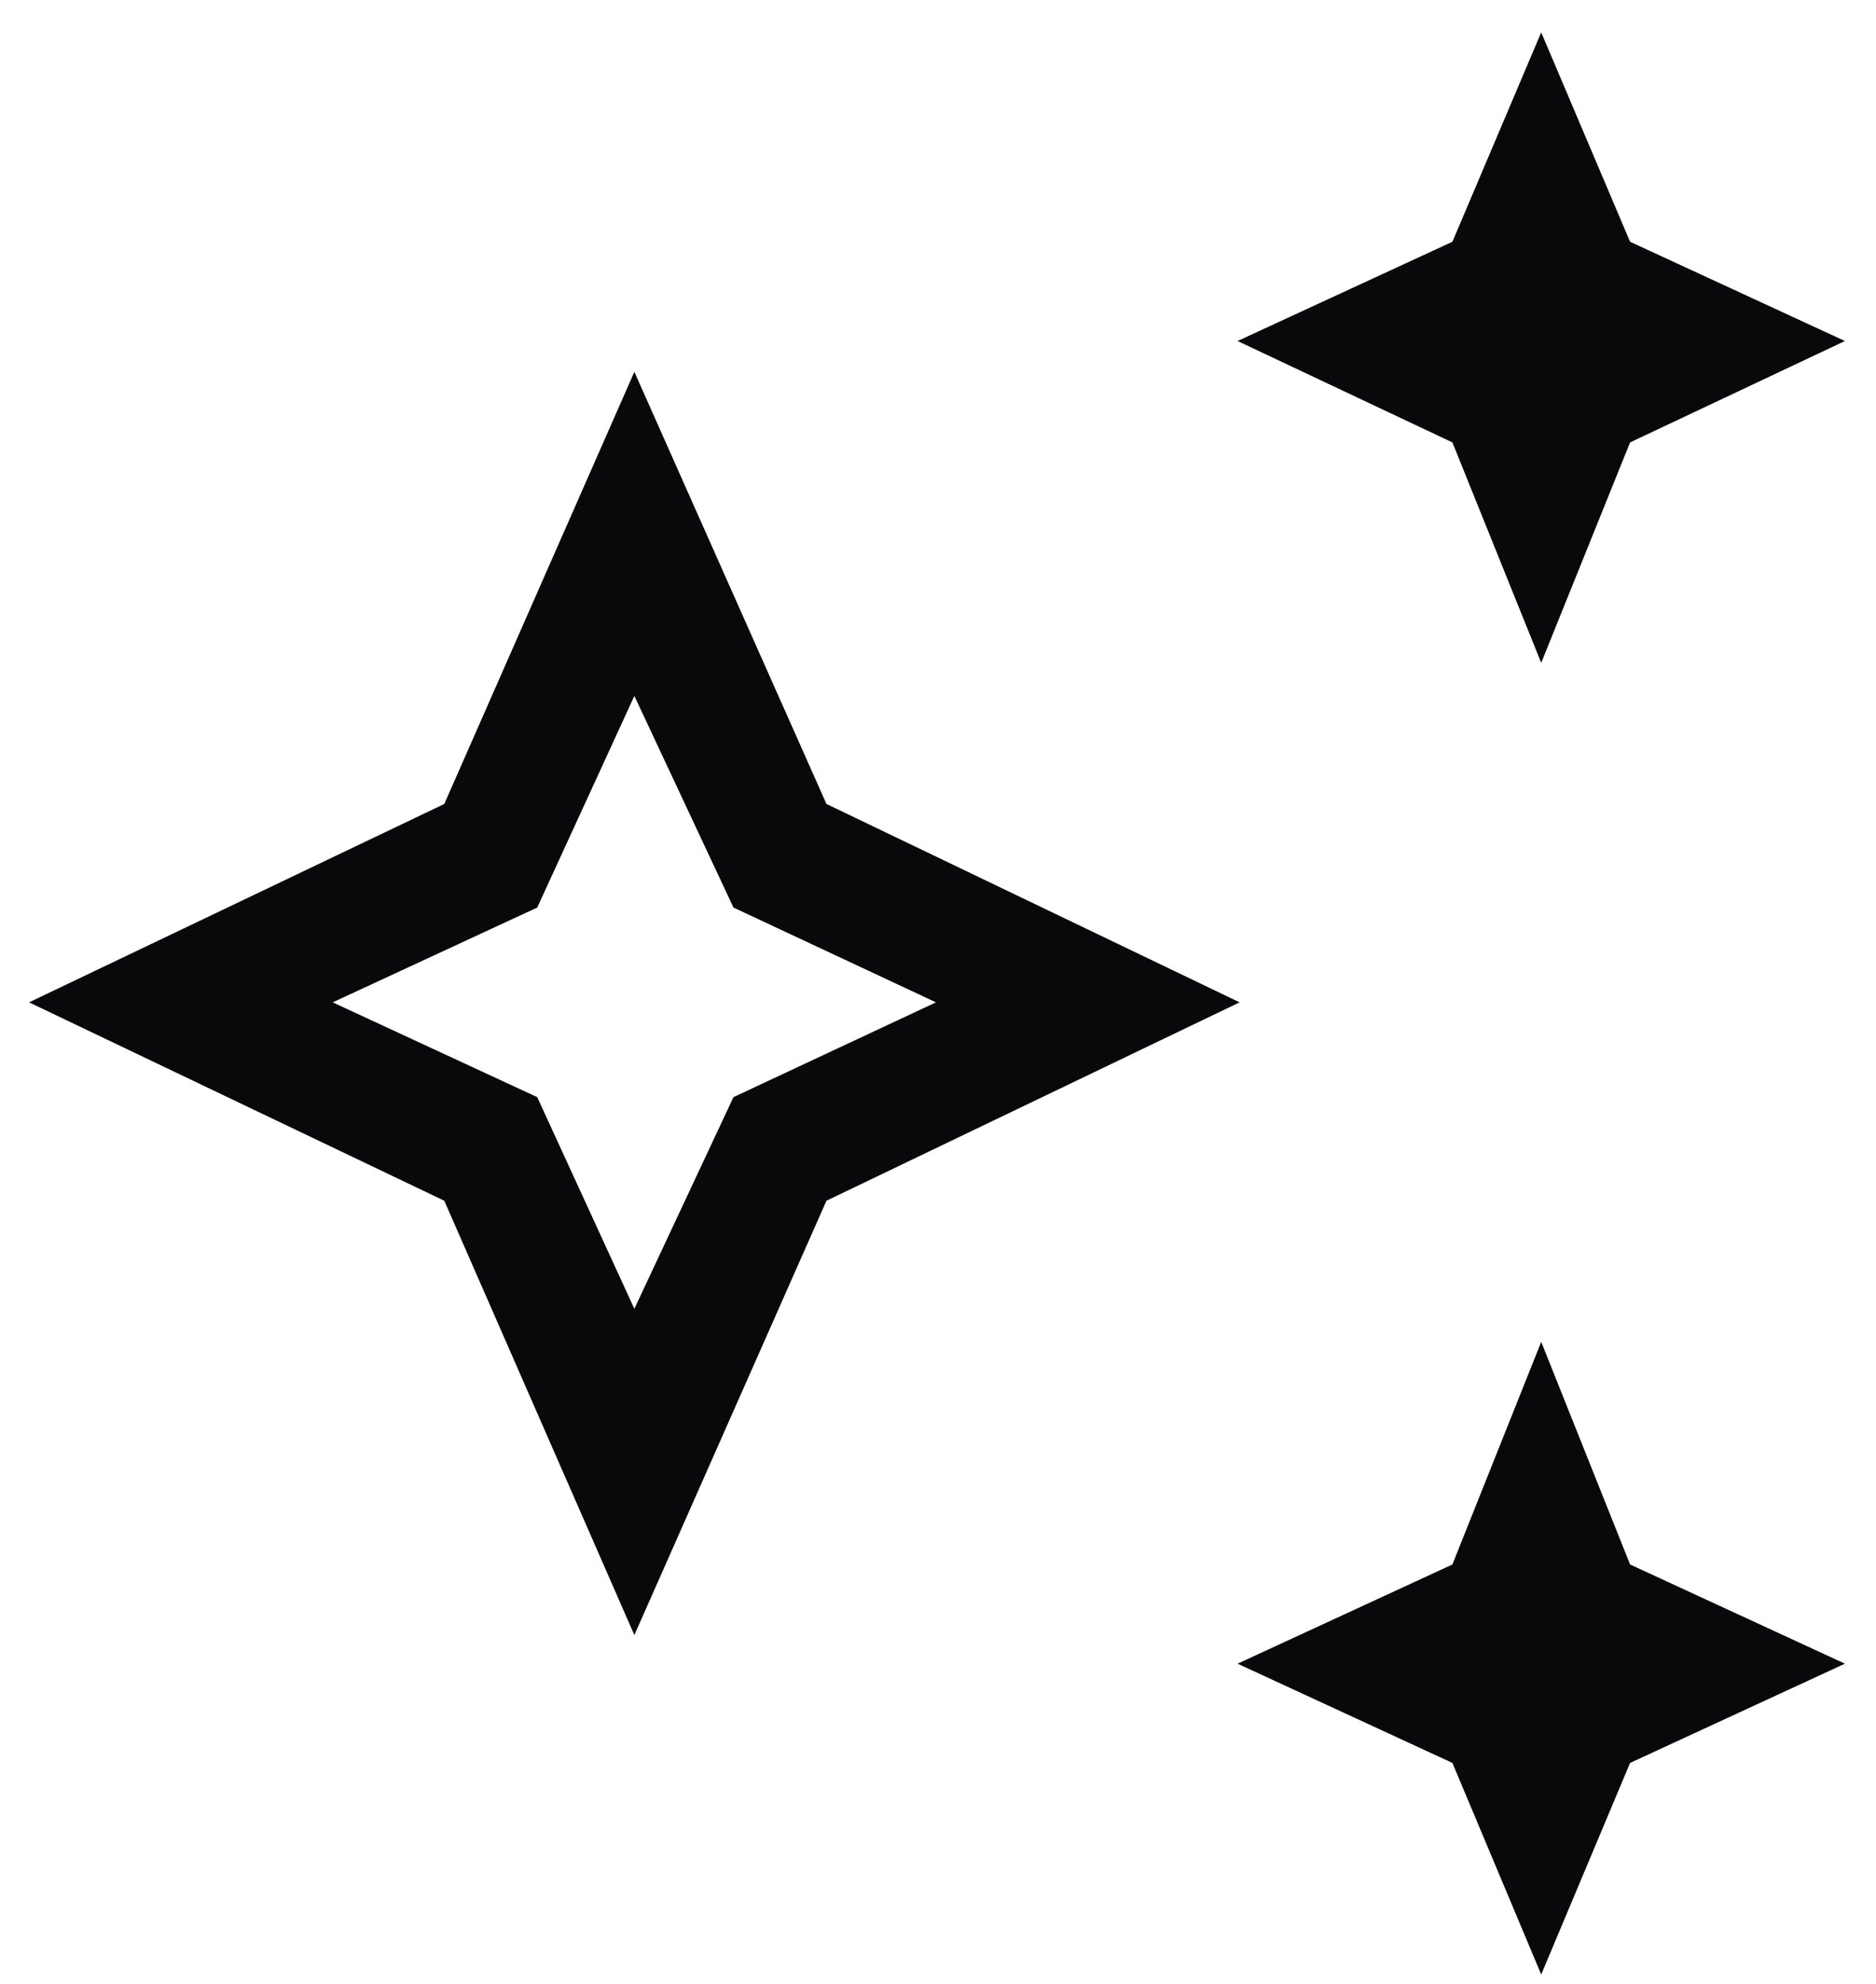 <svg width="35" height="37" viewBox="0 0 35 37" fill="none" xmlns="http://www.w3.org/2000/svg">
<path d="M28.754 12.362L27.097 8.251L23.089 6.36L27.097 4.509L28.754 0.604L30.412 4.509L34.42 6.36L30.412 8.251L28.754 12.362ZM28.754 36.825L27.097 32.879L23.089 31.028L27.097 29.178L28.754 25.026L30.412 29.178L34.42 31.028L30.412 32.879L28.754 36.825ZM11.835 30.494L8.289 22.394L0.542 18.694L8.289 14.994L11.835 6.935L15.419 14.994L23.127 18.694L15.419 22.394L11.835 30.494ZM11.835 24.409L13.684 20.462L17.462 18.694L13.684 16.926L11.835 12.979L10.023 16.926L6.207 18.694L10.023 20.462L11.835 24.409Z" fill="#09090C"/>
</svg>

